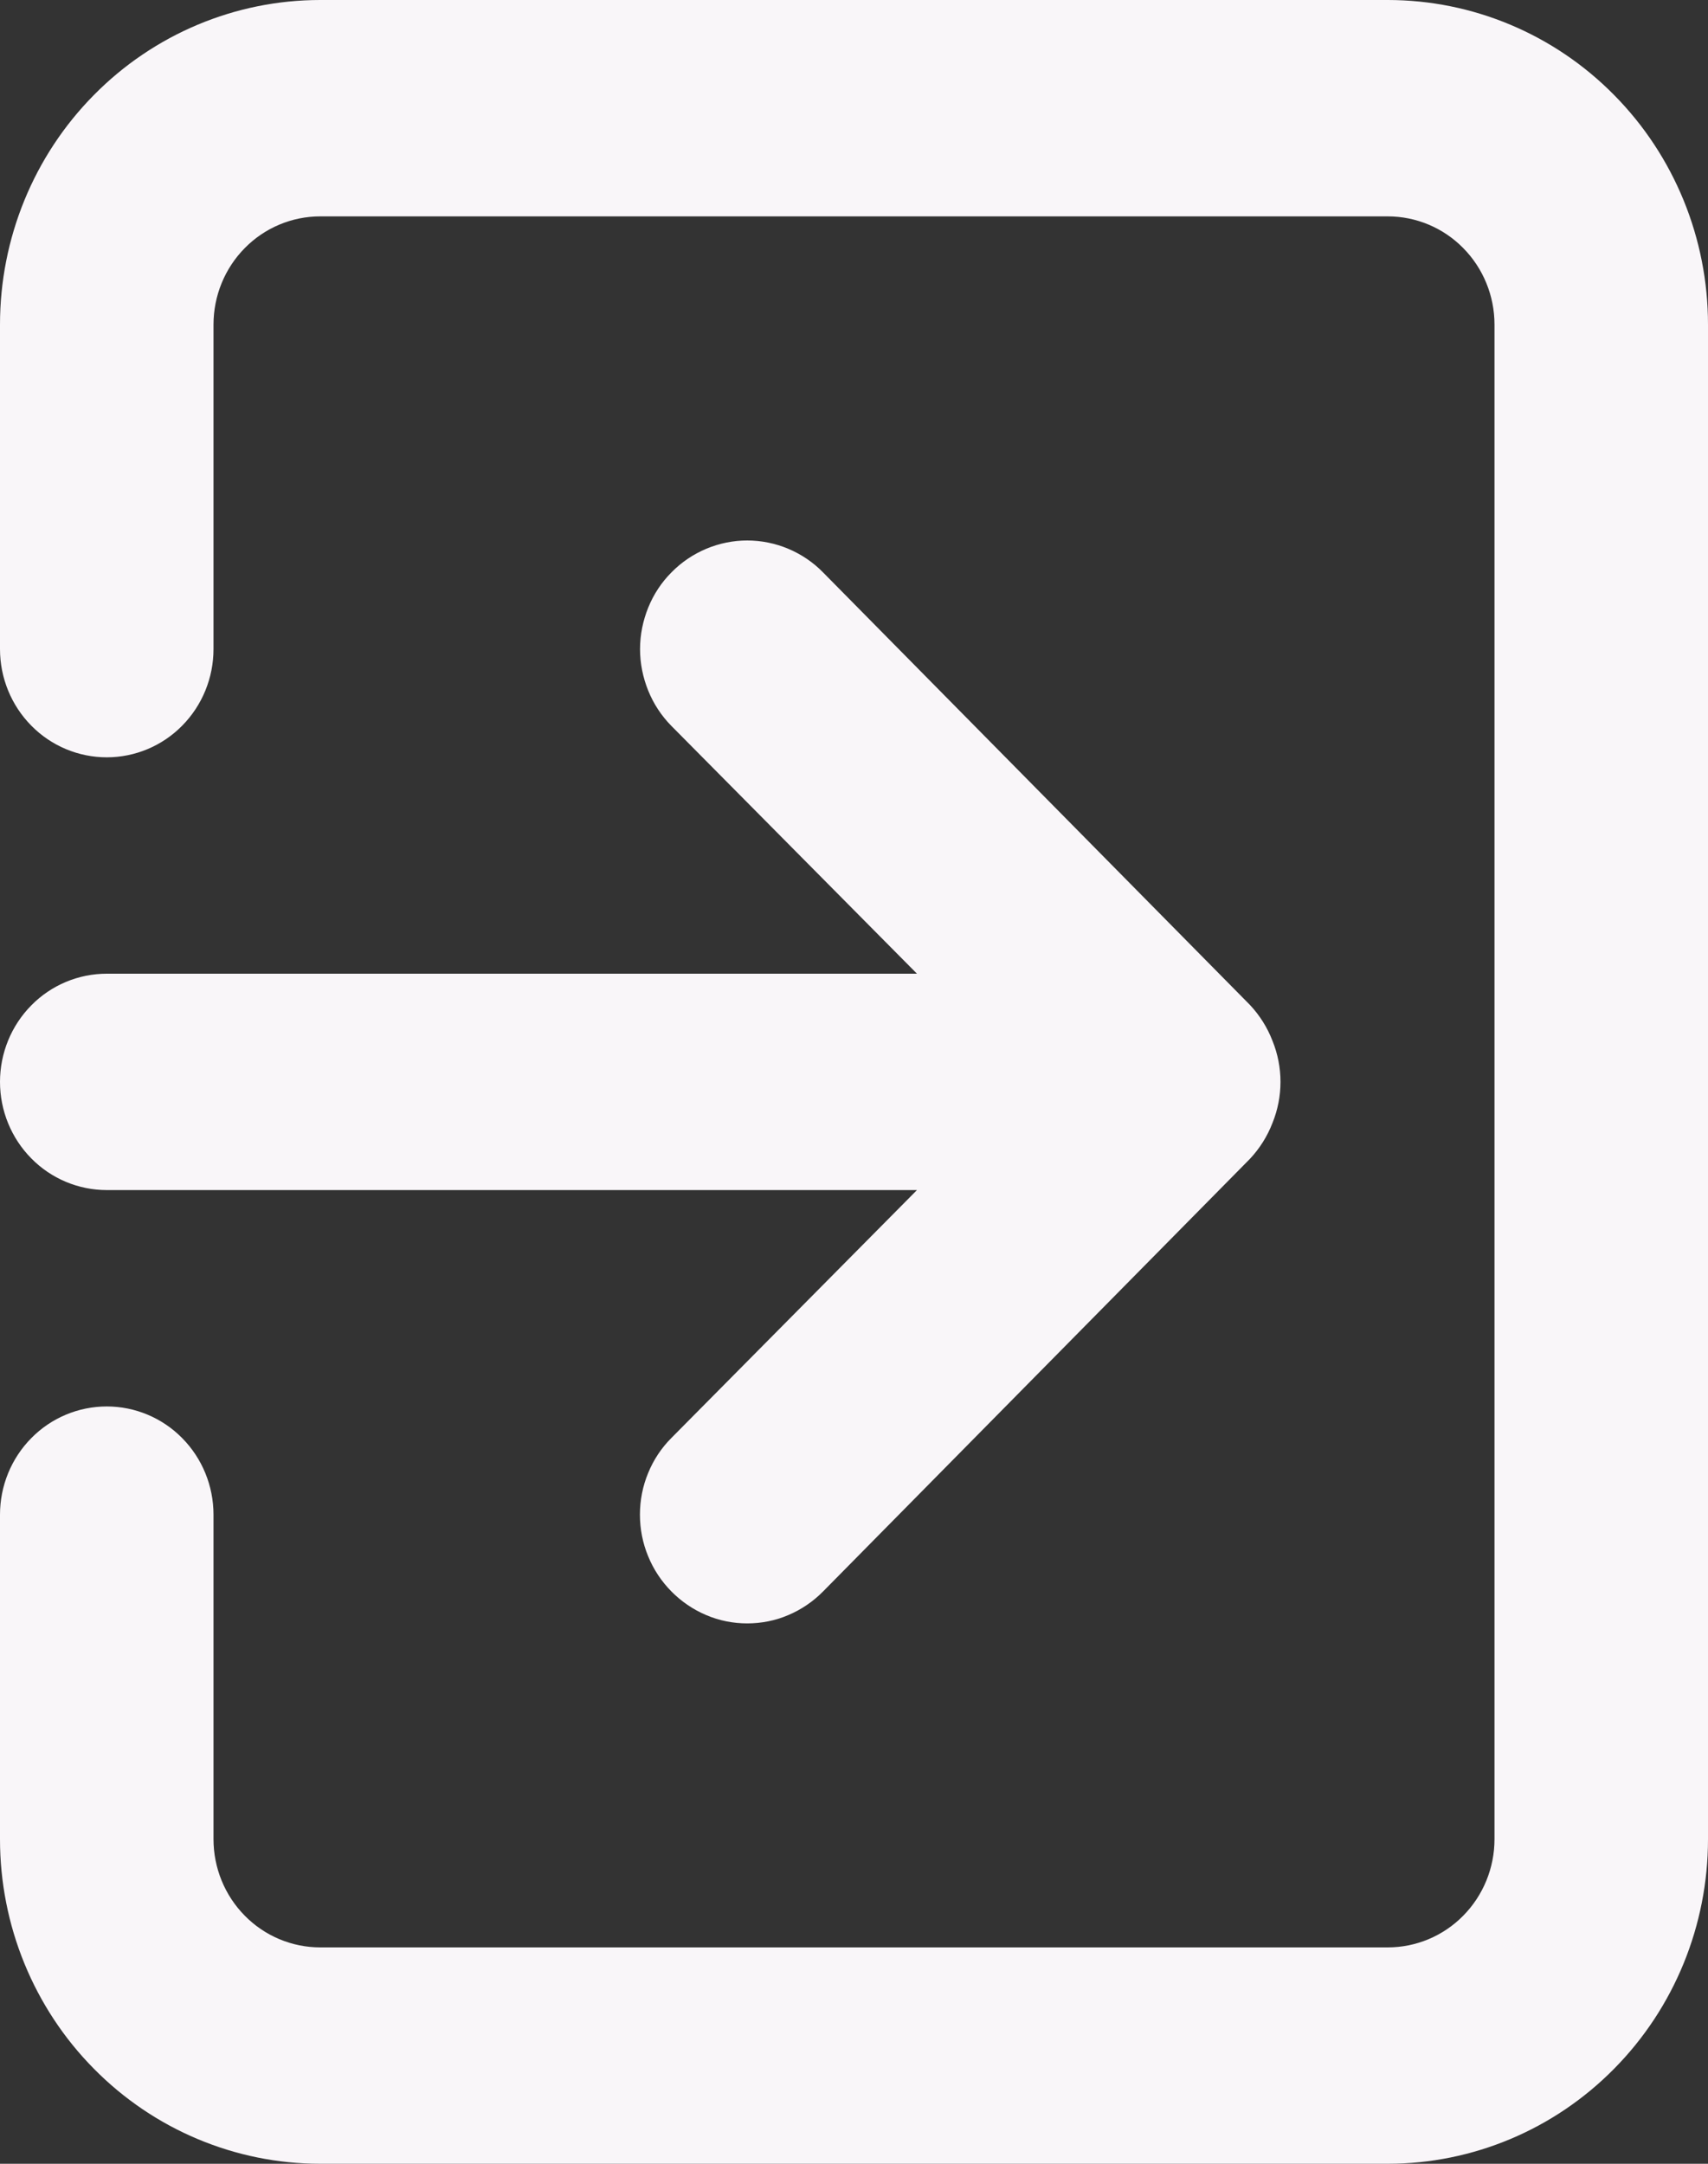 <svg width="15" height="19" viewBox="0 0 15 19" fill="none" xmlns="http://www.w3.org/2000/svg">
<rect x="0" y="0" width="15" height="19" fill="#333333" stroke="none"/>
<path d="M0 9.5C0 9.752 0.099 9.994 0.275 10.172C0.45 10.35 0.689 10.45 0.938 10.45H8.053L5.897 12.626C5.809 12.714 5.739 12.819 5.692 12.935C5.644 13.05 5.62 13.175 5.62 13.3C5.62 13.425 5.644 13.55 5.692 13.665C5.739 13.781 5.809 13.886 5.897 13.975C5.984 14.063 6.088 14.134 6.202 14.182C6.316 14.231 6.439 14.255 6.562 14.255C6.686 14.255 6.809 14.231 6.923 14.182C7.037 14.134 7.141 14.063 7.228 13.975L10.978 10.175C11.063 10.084 11.13 9.978 11.175 9.861C11.269 9.63 11.269 9.37 11.175 9.139C11.13 9.022 11.063 8.916 10.978 8.825L7.228 5.026C7.141 4.937 7.037 4.867 6.923 4.819C6.809 4.771 6.686 4.746 6.562 4.746C6.439 4.746 6.316 4.771 6.202 4.819C6.088 4.867 5.984 4.937 5.897 5.026C5.809 5.114 5.74 5.219 5.693 5.335C5.646 5.451 5.621 5.575 5.621 5.7C5.621 5.825 5.646 5.949 5.693 6.065C5.74 6.181 5.809 6.286 5.897 6.375L8.053 8.55H0.938C0.689 8.55 0.45 8.65 0.275 8.828C0.099 9.006 0 9.248 0 9.5ZM12.188 0H2.812C2.067 0 1.351 0.3 0.824 0.835C0.296 1.369 0 2.094 0 2.85V5.7C0 5.952 0.099 6.194 0.275 6.372C0.45 6.55 0.689 6.65 0.938 6.65C1.186 6.65 1.425 6.55 1.6 6.372C1.776 6.194 1.875 5.952 1.875 5.7V2.85C1.875 2.598 1.974 2.356 2.15 2.178C2.325 2 2.564 1.9 2.812 1.9H12.188C12.436 1.9 12.675 2 12.85 2.178C13.026 2.356 13.125 2.598 13.125 2.85V16.15C13.125 16.402 13.026 16.644 12.85 16.822C12.675 17 12.436 17.1 12.188 17.1H2.812C2.564 17.1 2.325 17 2.15 16.822C1.974 16.644 1.875 16.402 1.875 16.15V13.3C1.875 13.048 1.776 12.806 1.6 12.628C1.425 12.45 1.186 12.35 0.938 12.35C0.689 12.35 0.45 12.45 0.275 12.628C0.099 12.806 0 13.048 0 13.3V16.15C0 16.906 0.296 17.631 0.824 18.165C1.351 18.7 2.067 19 2.812 19H12.188C12.933 19 13.649 18.7 14.176 18.165C14.704 17.631 15 16.906 15 16.15V2.85C15 2.094 14.704 1.369 14.176 0.835C13.649 0.3 12.933 0 12.188 0Z" fill="#F9F6F9"></path>
</svg>

